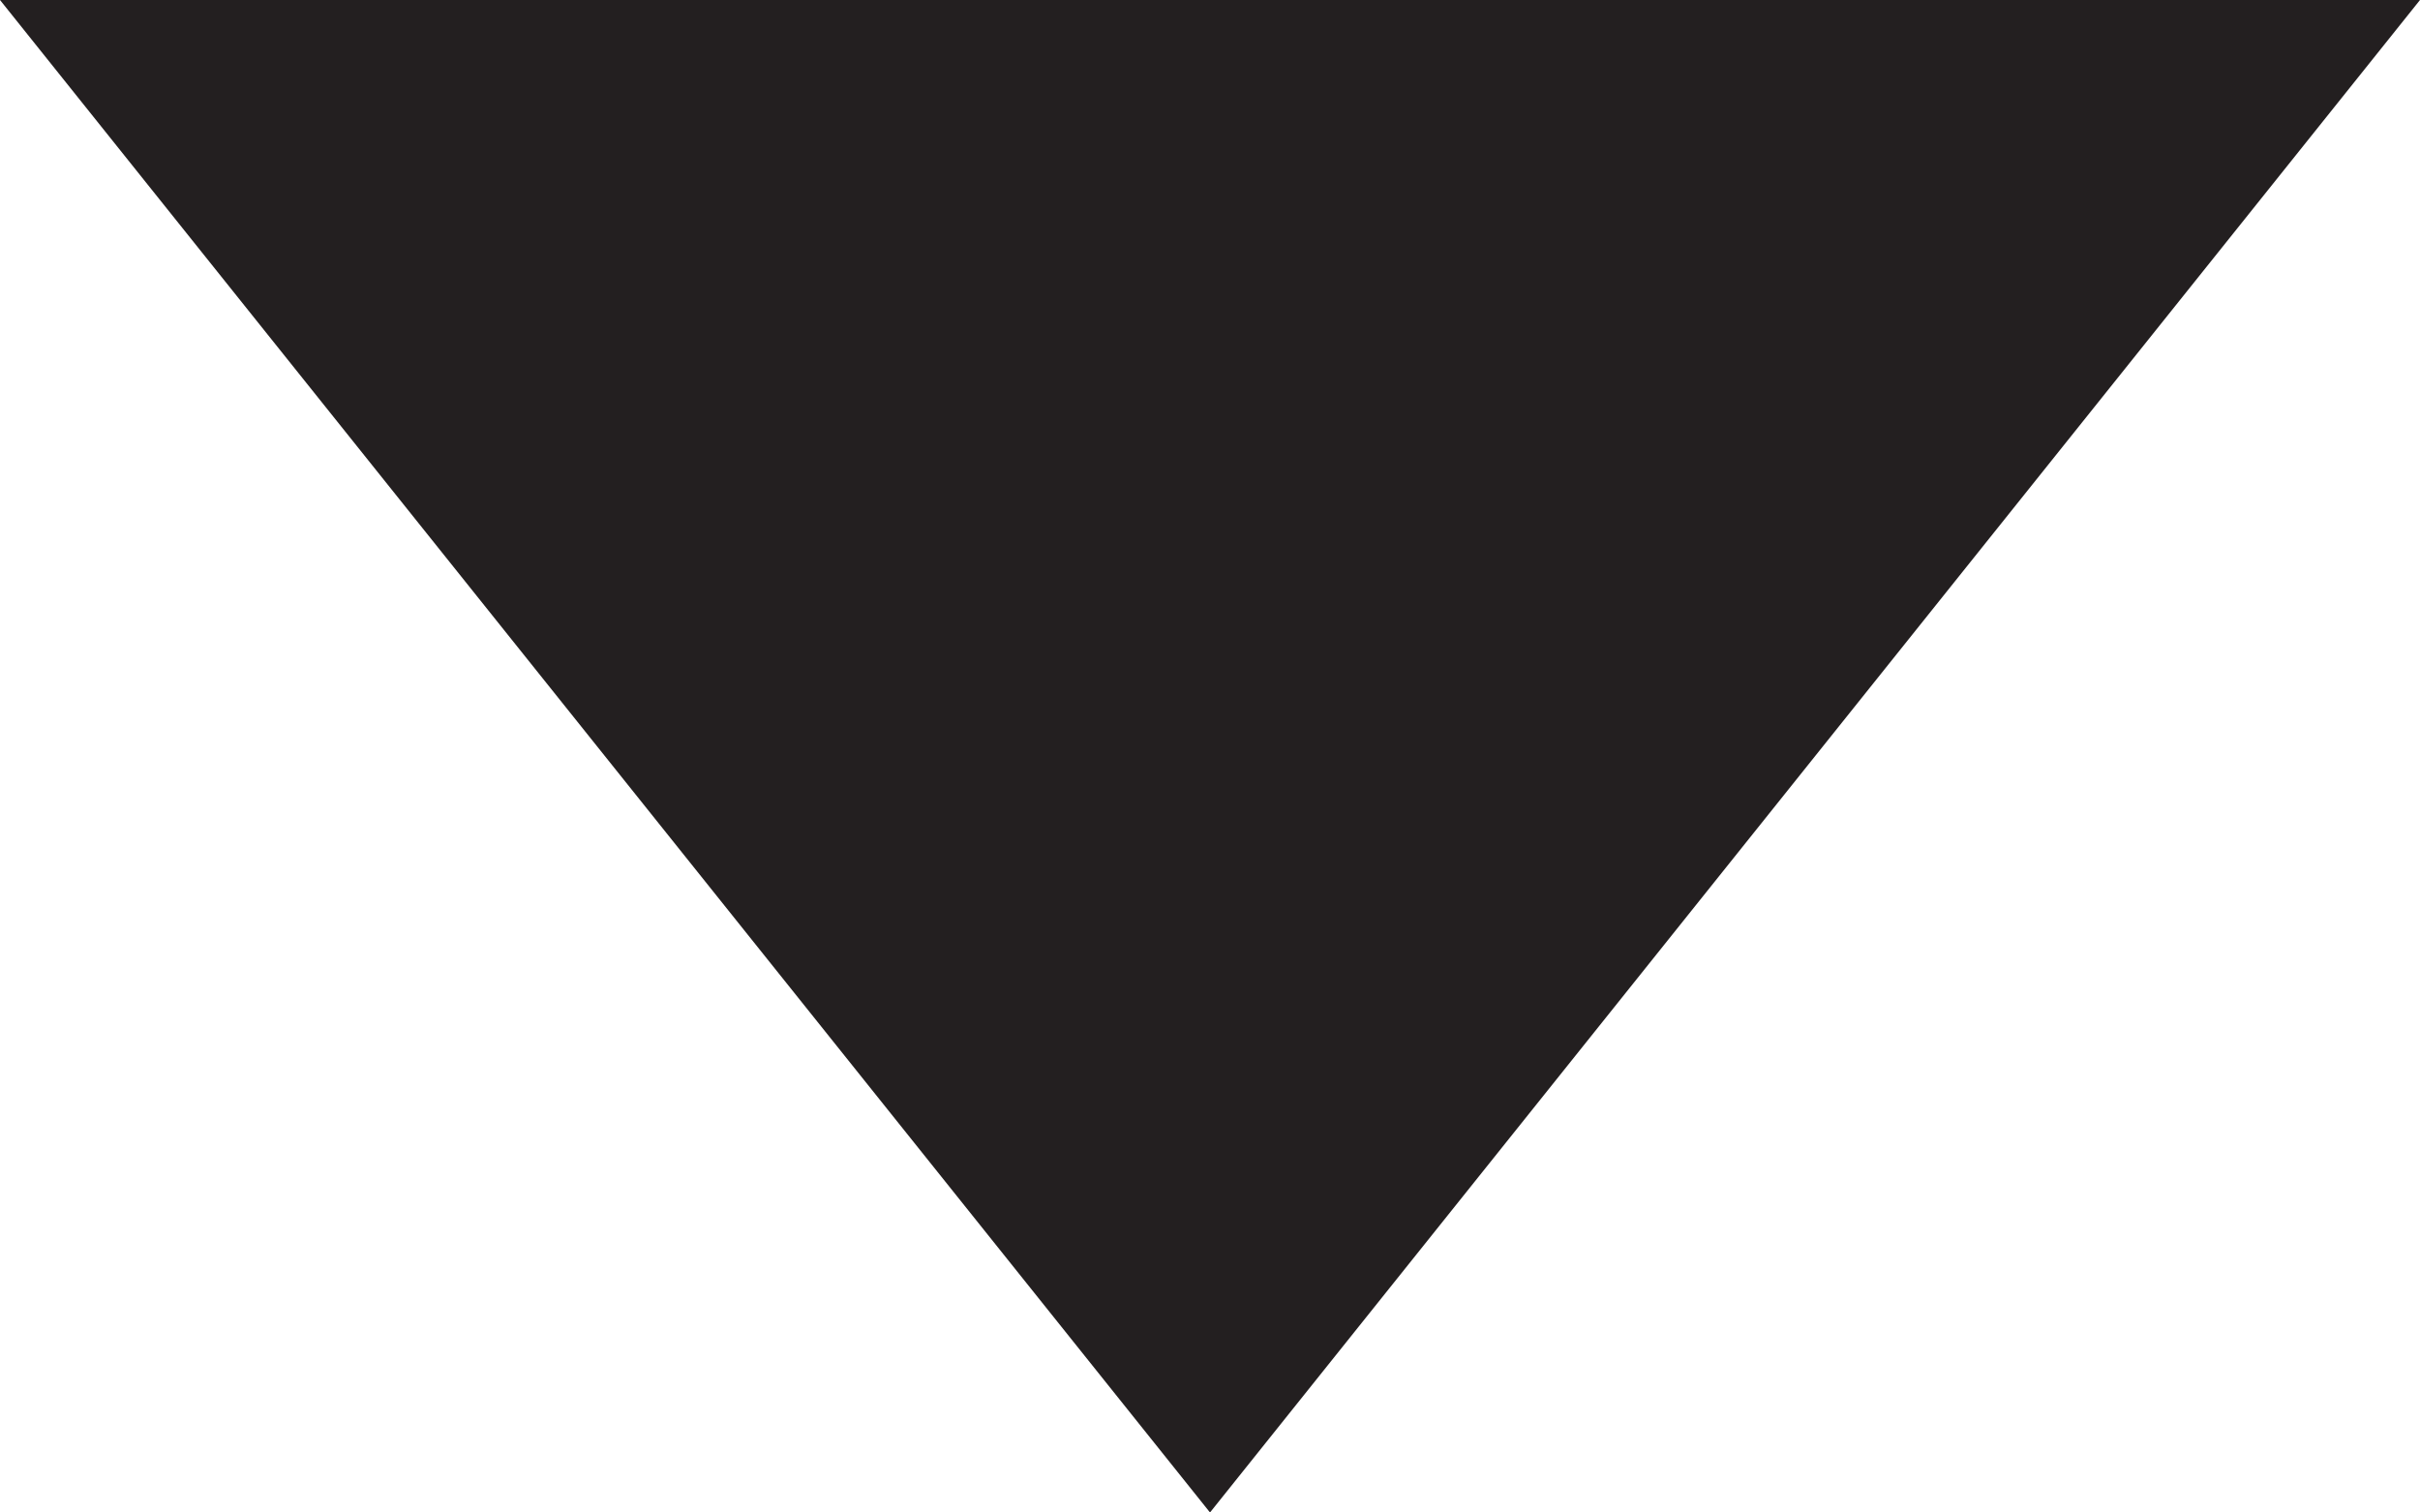 <?xml version="1.0" encoding="utf-8"?>
<!-- Generator: Adobe Illustrator 17.0.1, SVG Export Plug-In . SVG Version: 6.00 Build 0)  -->
<!DOCTYPE svg PUBLIC "-//W3C//DTD SVG 1.1//EN" "http://www.w3.org/Graphics/SVG/1.1/DTD/svg11.dtd">
<svg version="1.1" id="Layer_1" xmlns="http://www.w3.org/2000/svg" xmlns:xlink="http://www.w3.org/1999/xlink" x="0px" y="0px"
	 width="102.4px" height="64px" viewBox="20.8 13 102.4 64" enable-background="new 20.8 13 102.4 64" xml:space="preserve">
<polygon fill="#231F20" points="123.2,13 20.8,13 72,77 "/>
</svg>

